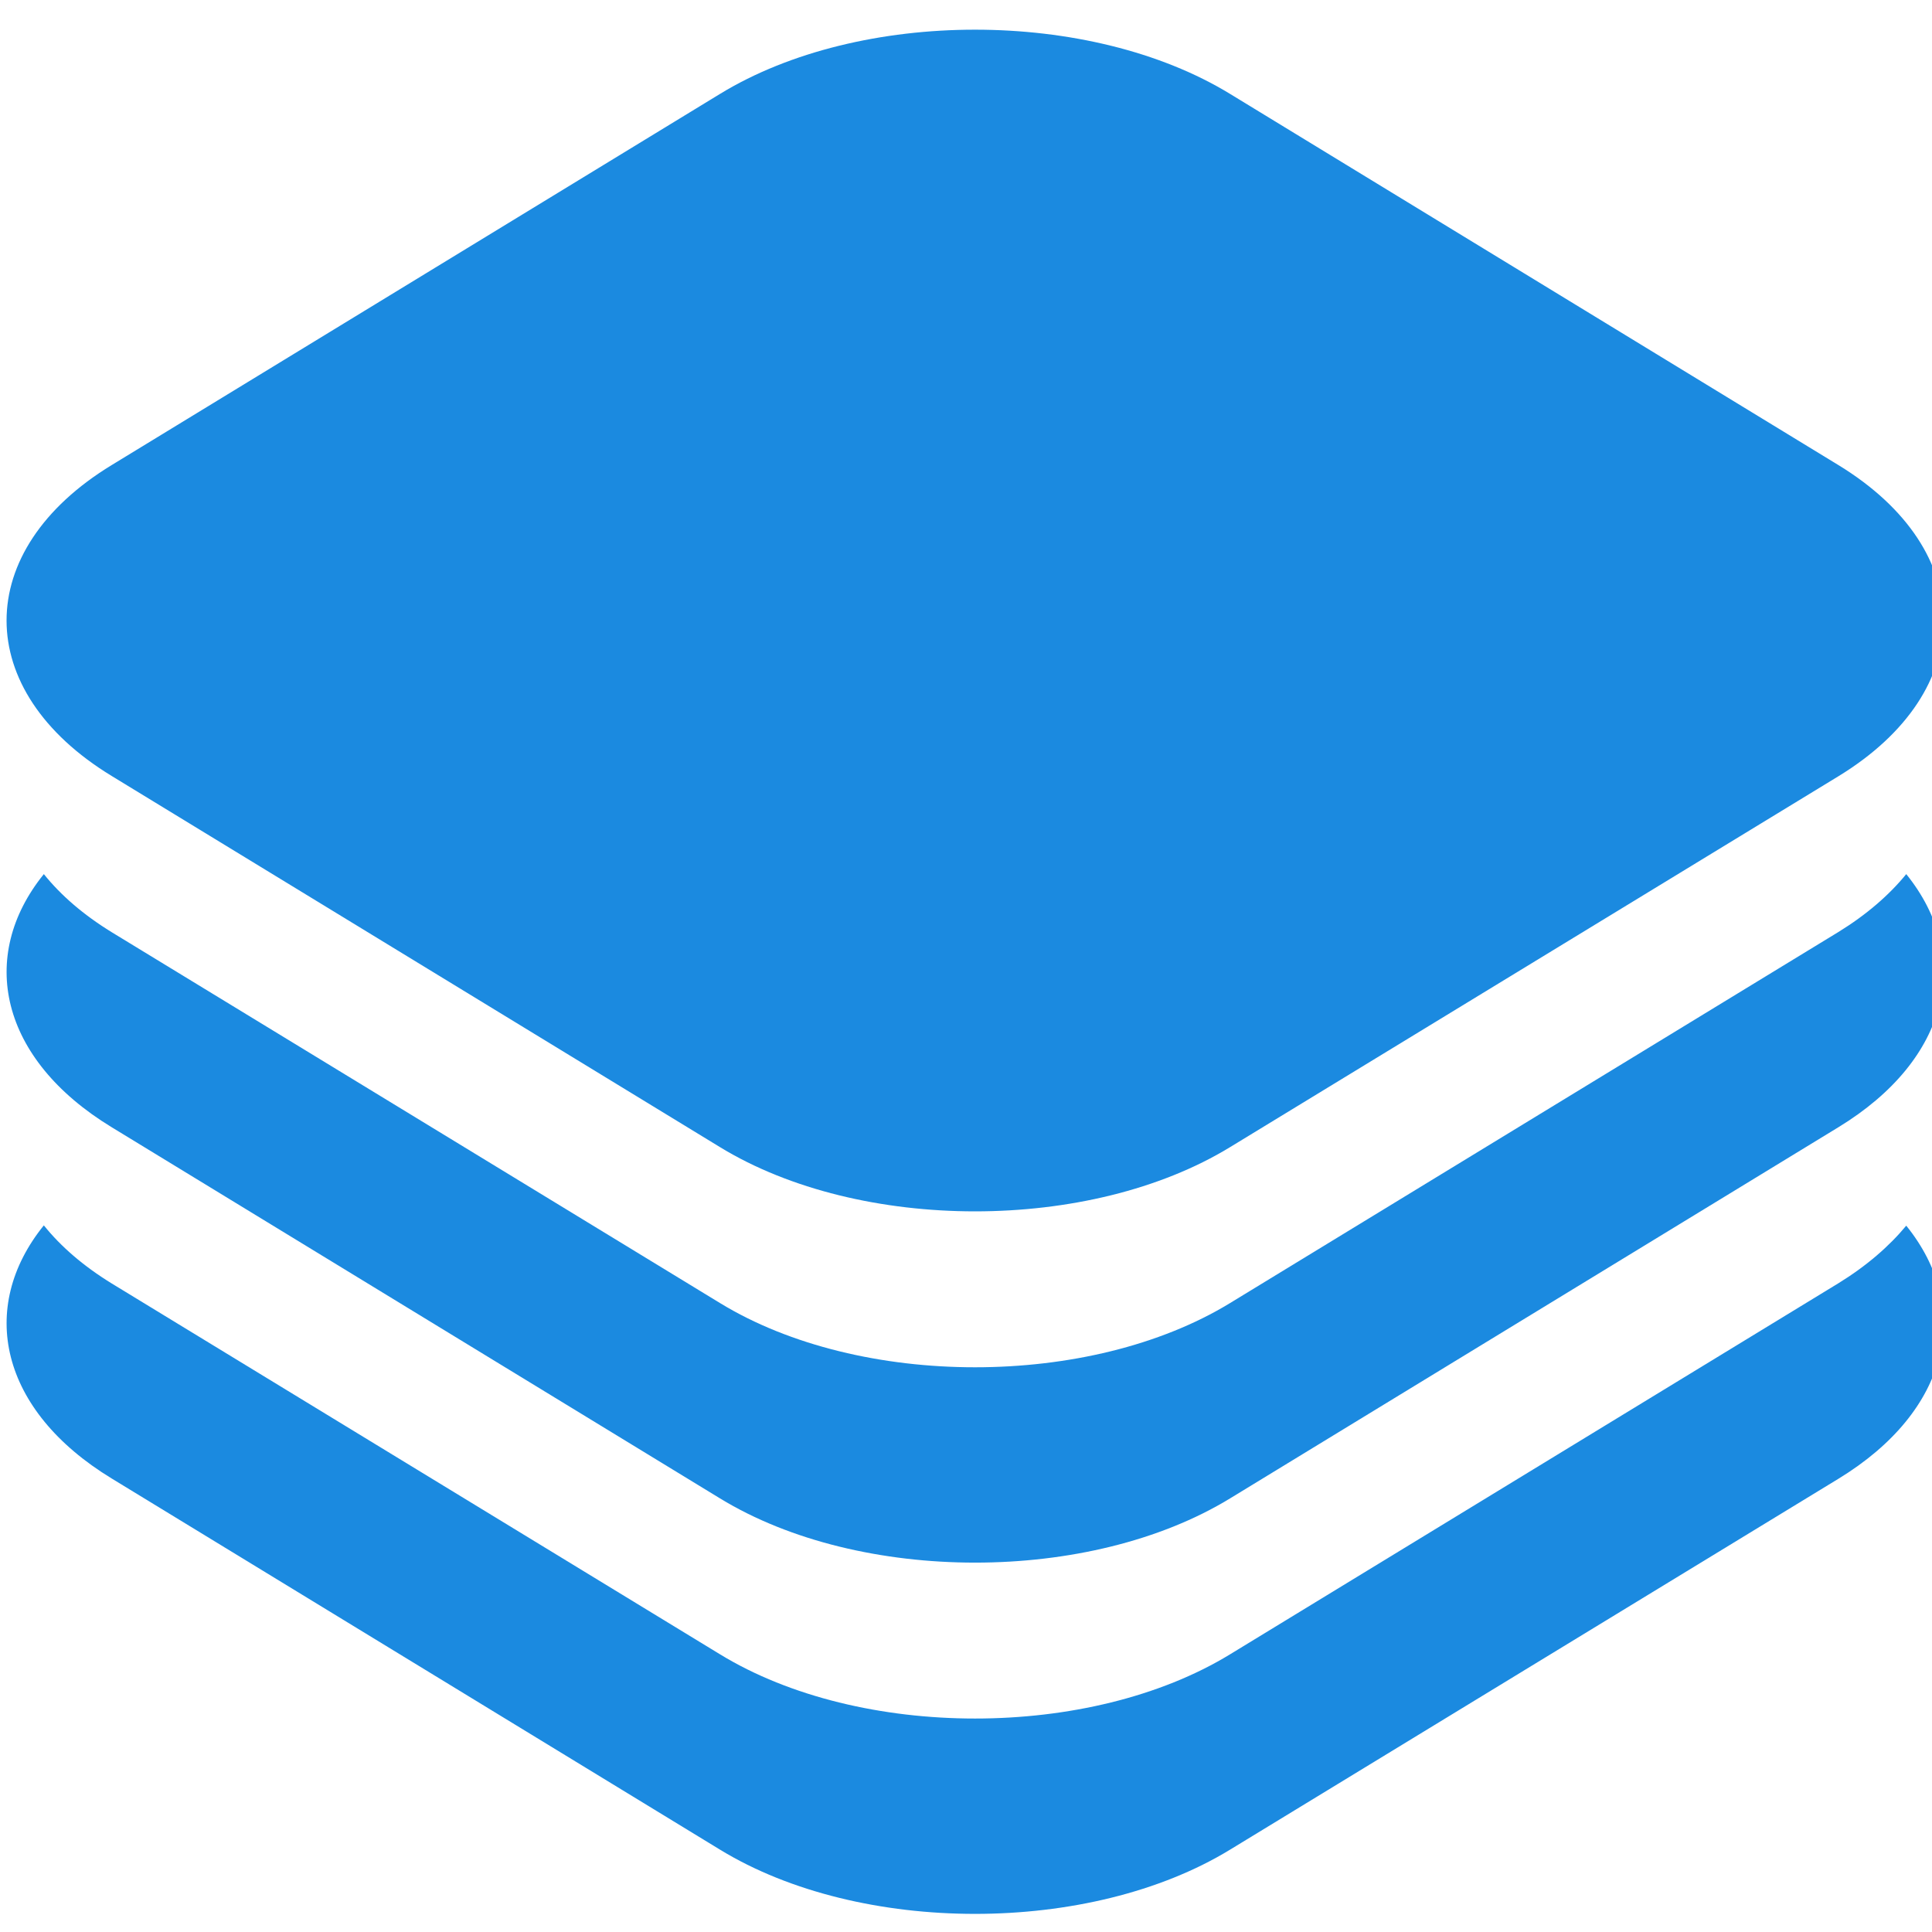 <svg t="1584509956744" class="icon" viewBox="0 0 1024 1024" version="1.1" xmlns="http://www.w3.org/2000/svg" p-id="2227" width="128" height="128"><path d="M59.212 411.293L381.6 607.994c74.313 45.405 196.072 45.405 270.385 0L974.372 411.45c74.313-45.405 74.313-119.56 0-164.964L651.984 49.785c-74.313-45.405-196.072-45.405-270.385 0L59.212 246.486c-74.313 45.247-74.313 119.56 0 164.807z" fill="#1B8AE0" p-id="2228"></path><path d="M974.215 494.09L651.984 690.633c-74.313 45.405-196.072 45.405-270.385 0L59.212 494.09c-15.082-9.269-27.023-19.639-35.978-30.793-35.192 43.519-23.409 98.036 35.978 134.171L381.6 794.168c74.313 45.405 196.072 45.405 270.385 0l322.388-196.7c59.23-36.135 71.17-90.652 35.978-134.171-9.112 11.155-21.053 21.524-36.135 30.793z" fill="#1B8AE0" p-id="2229"></path><path d="M974.215 680.264L651.984 876.807c-74.313 45.405-196.072 45.405-270.385 0L59.212 680.264c-15.082-9.269-27.023-19.639-35.978-30.793-35.192 43.519-23.409 98.036 35.978 134.171L381.6 980.342c74.313 45.405 196.072 45.405 270.385 0L974.372 783.799c59.23-36.135 71.17-90.652 35.978-134.171-9.112 10.998-21.053 21.367-36.135 30.636z" fill="#1B8AE0" p-id="2230"></path></svg>